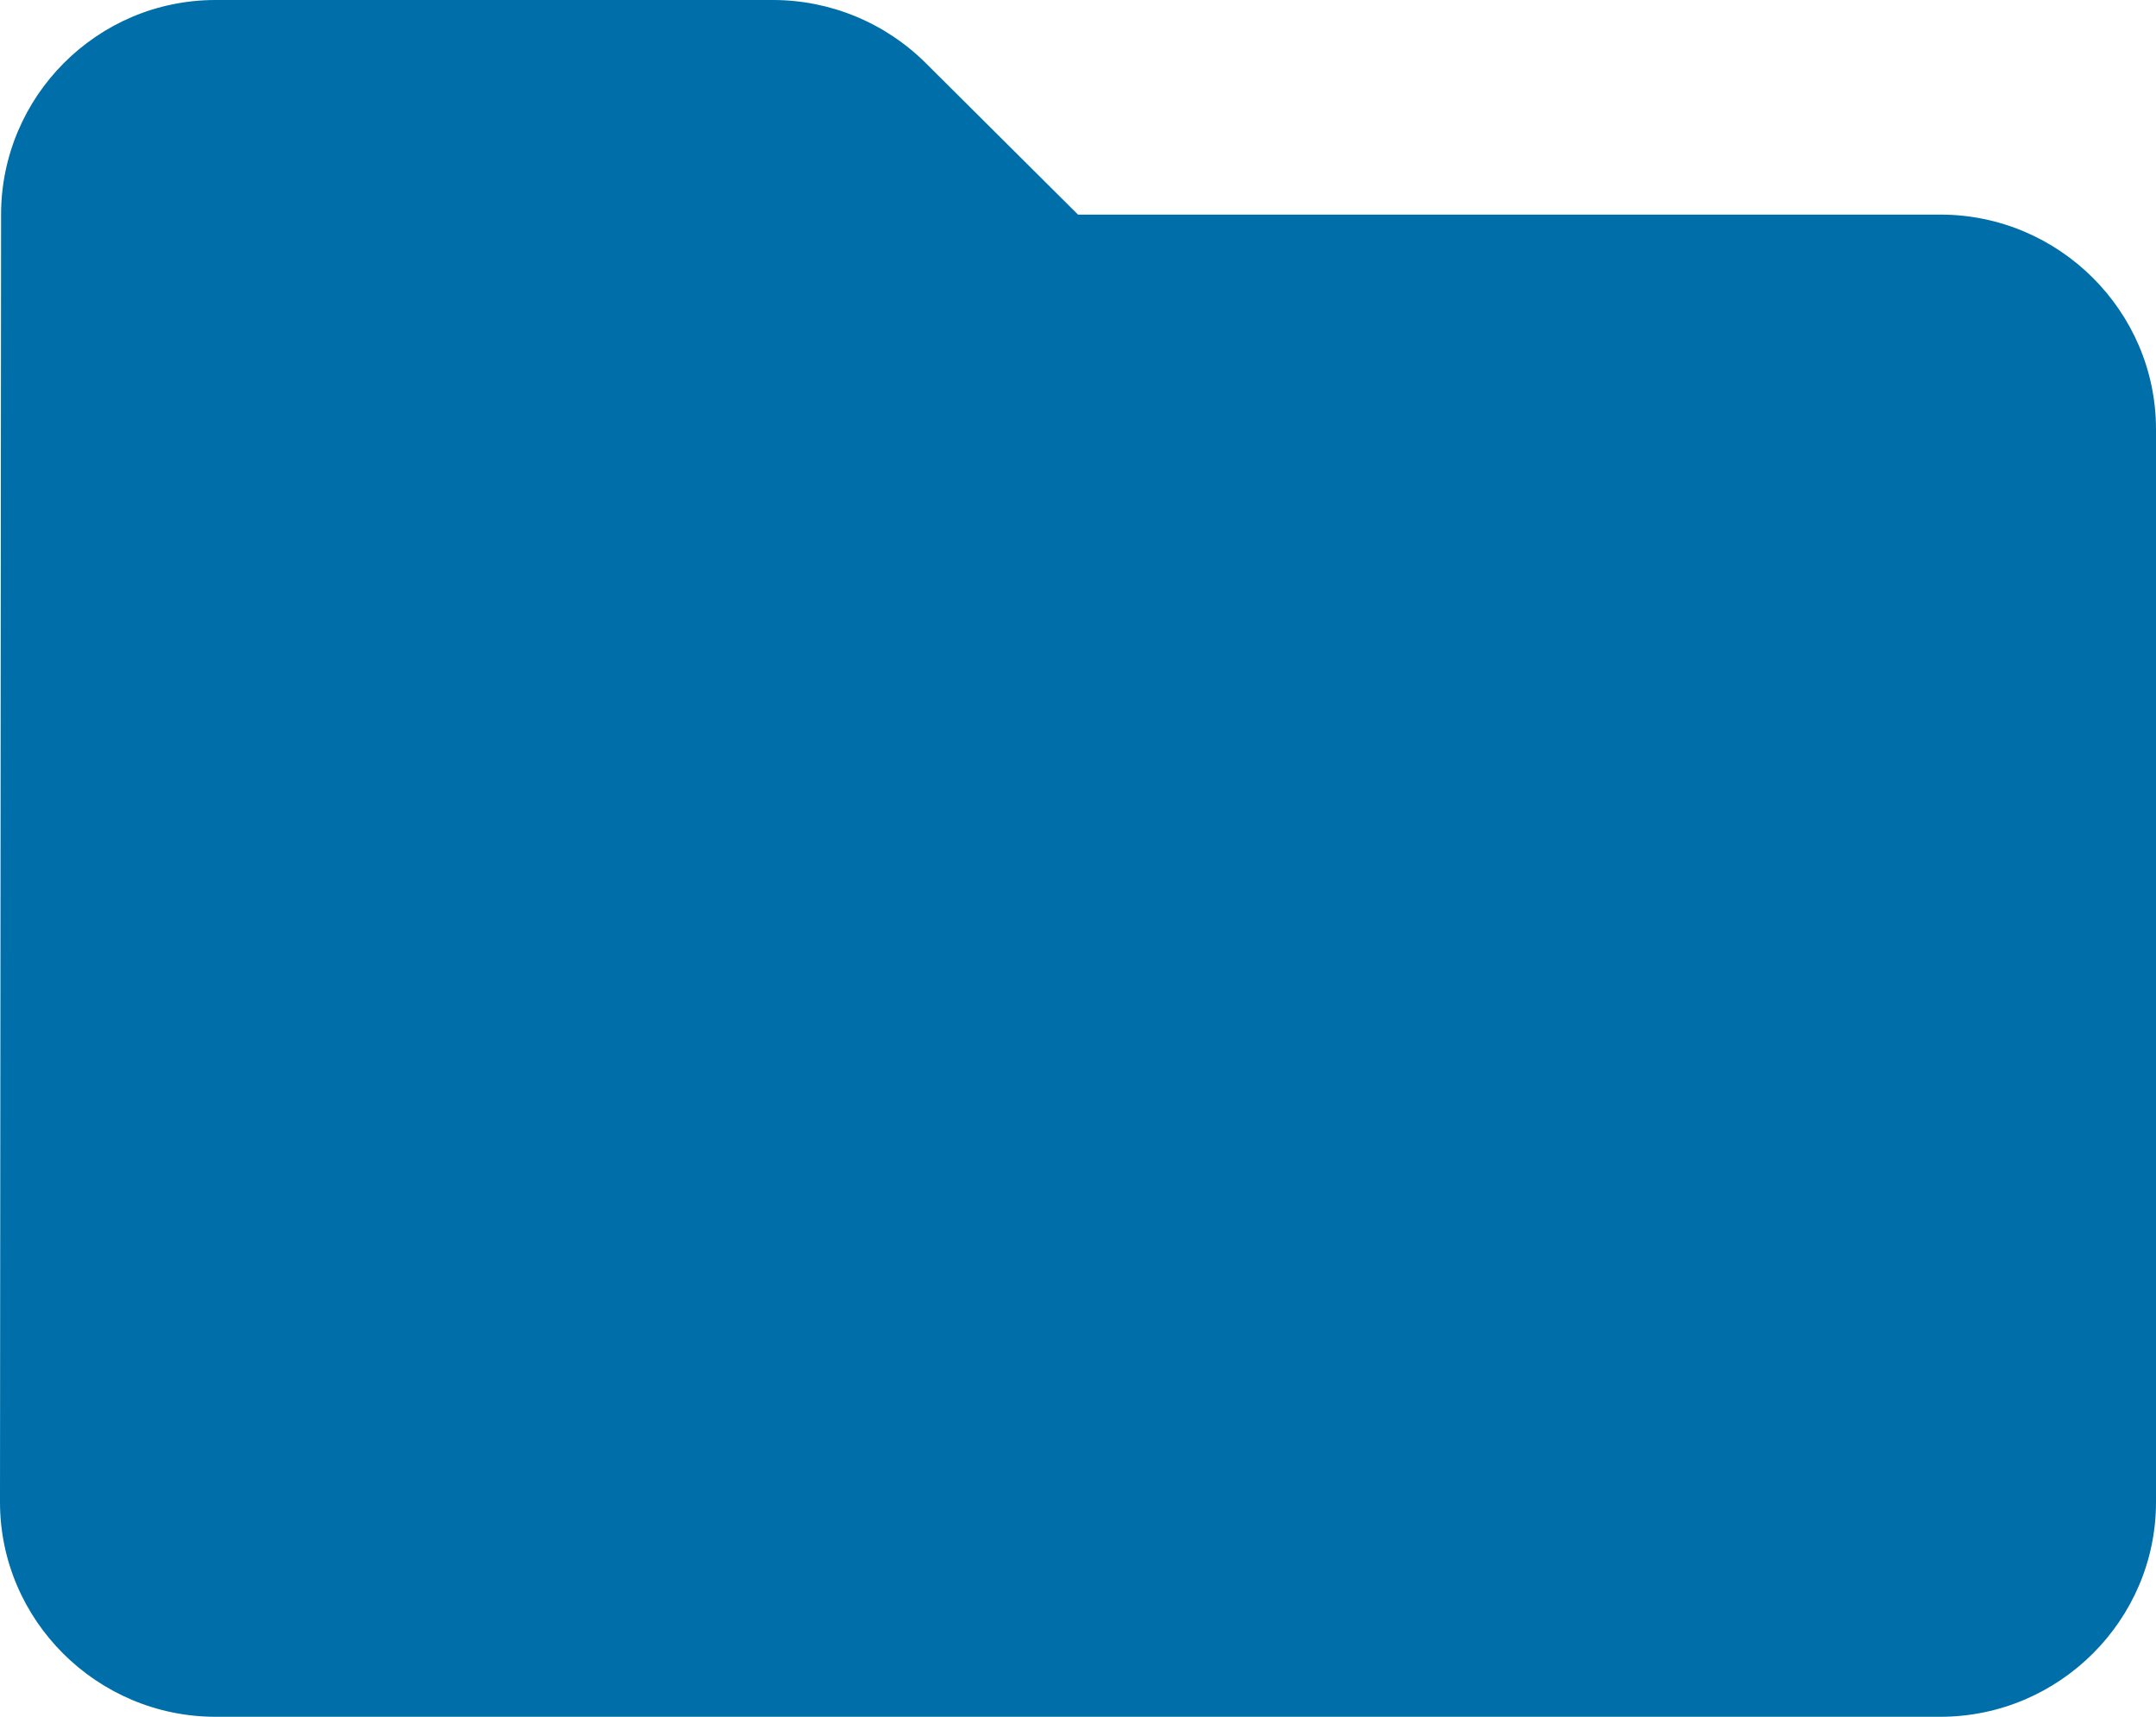 <svg width="54" height="43" viewBox="0 0 54 43" fill="none" xmlns="http://www.w3.org/2000/svg">
<g clip-path="url(#clip0_3_227)">
<path fill-rule="evenodd" clip-rule="evenodd" d="M23.193 1.586C22.167 0.564 20.79 0 19.359 0H5.4C2.43 0 0.027 2.419 0.027 5.375L0 37.625C0 40.581 2.43 43 5.4 43H48.6C51.57 43 54 40.581 54 37.625V10.75C54 7.794 51.57 5.375 48.6 5.375H27L23.193 1.586Z" fill="#006EA8"/>
</g>
<defs>
<clipPath id="clip0_3_227">
<rect width="54" height="43" fill="white"/>
</clipPath>
</defs>
</svg>
